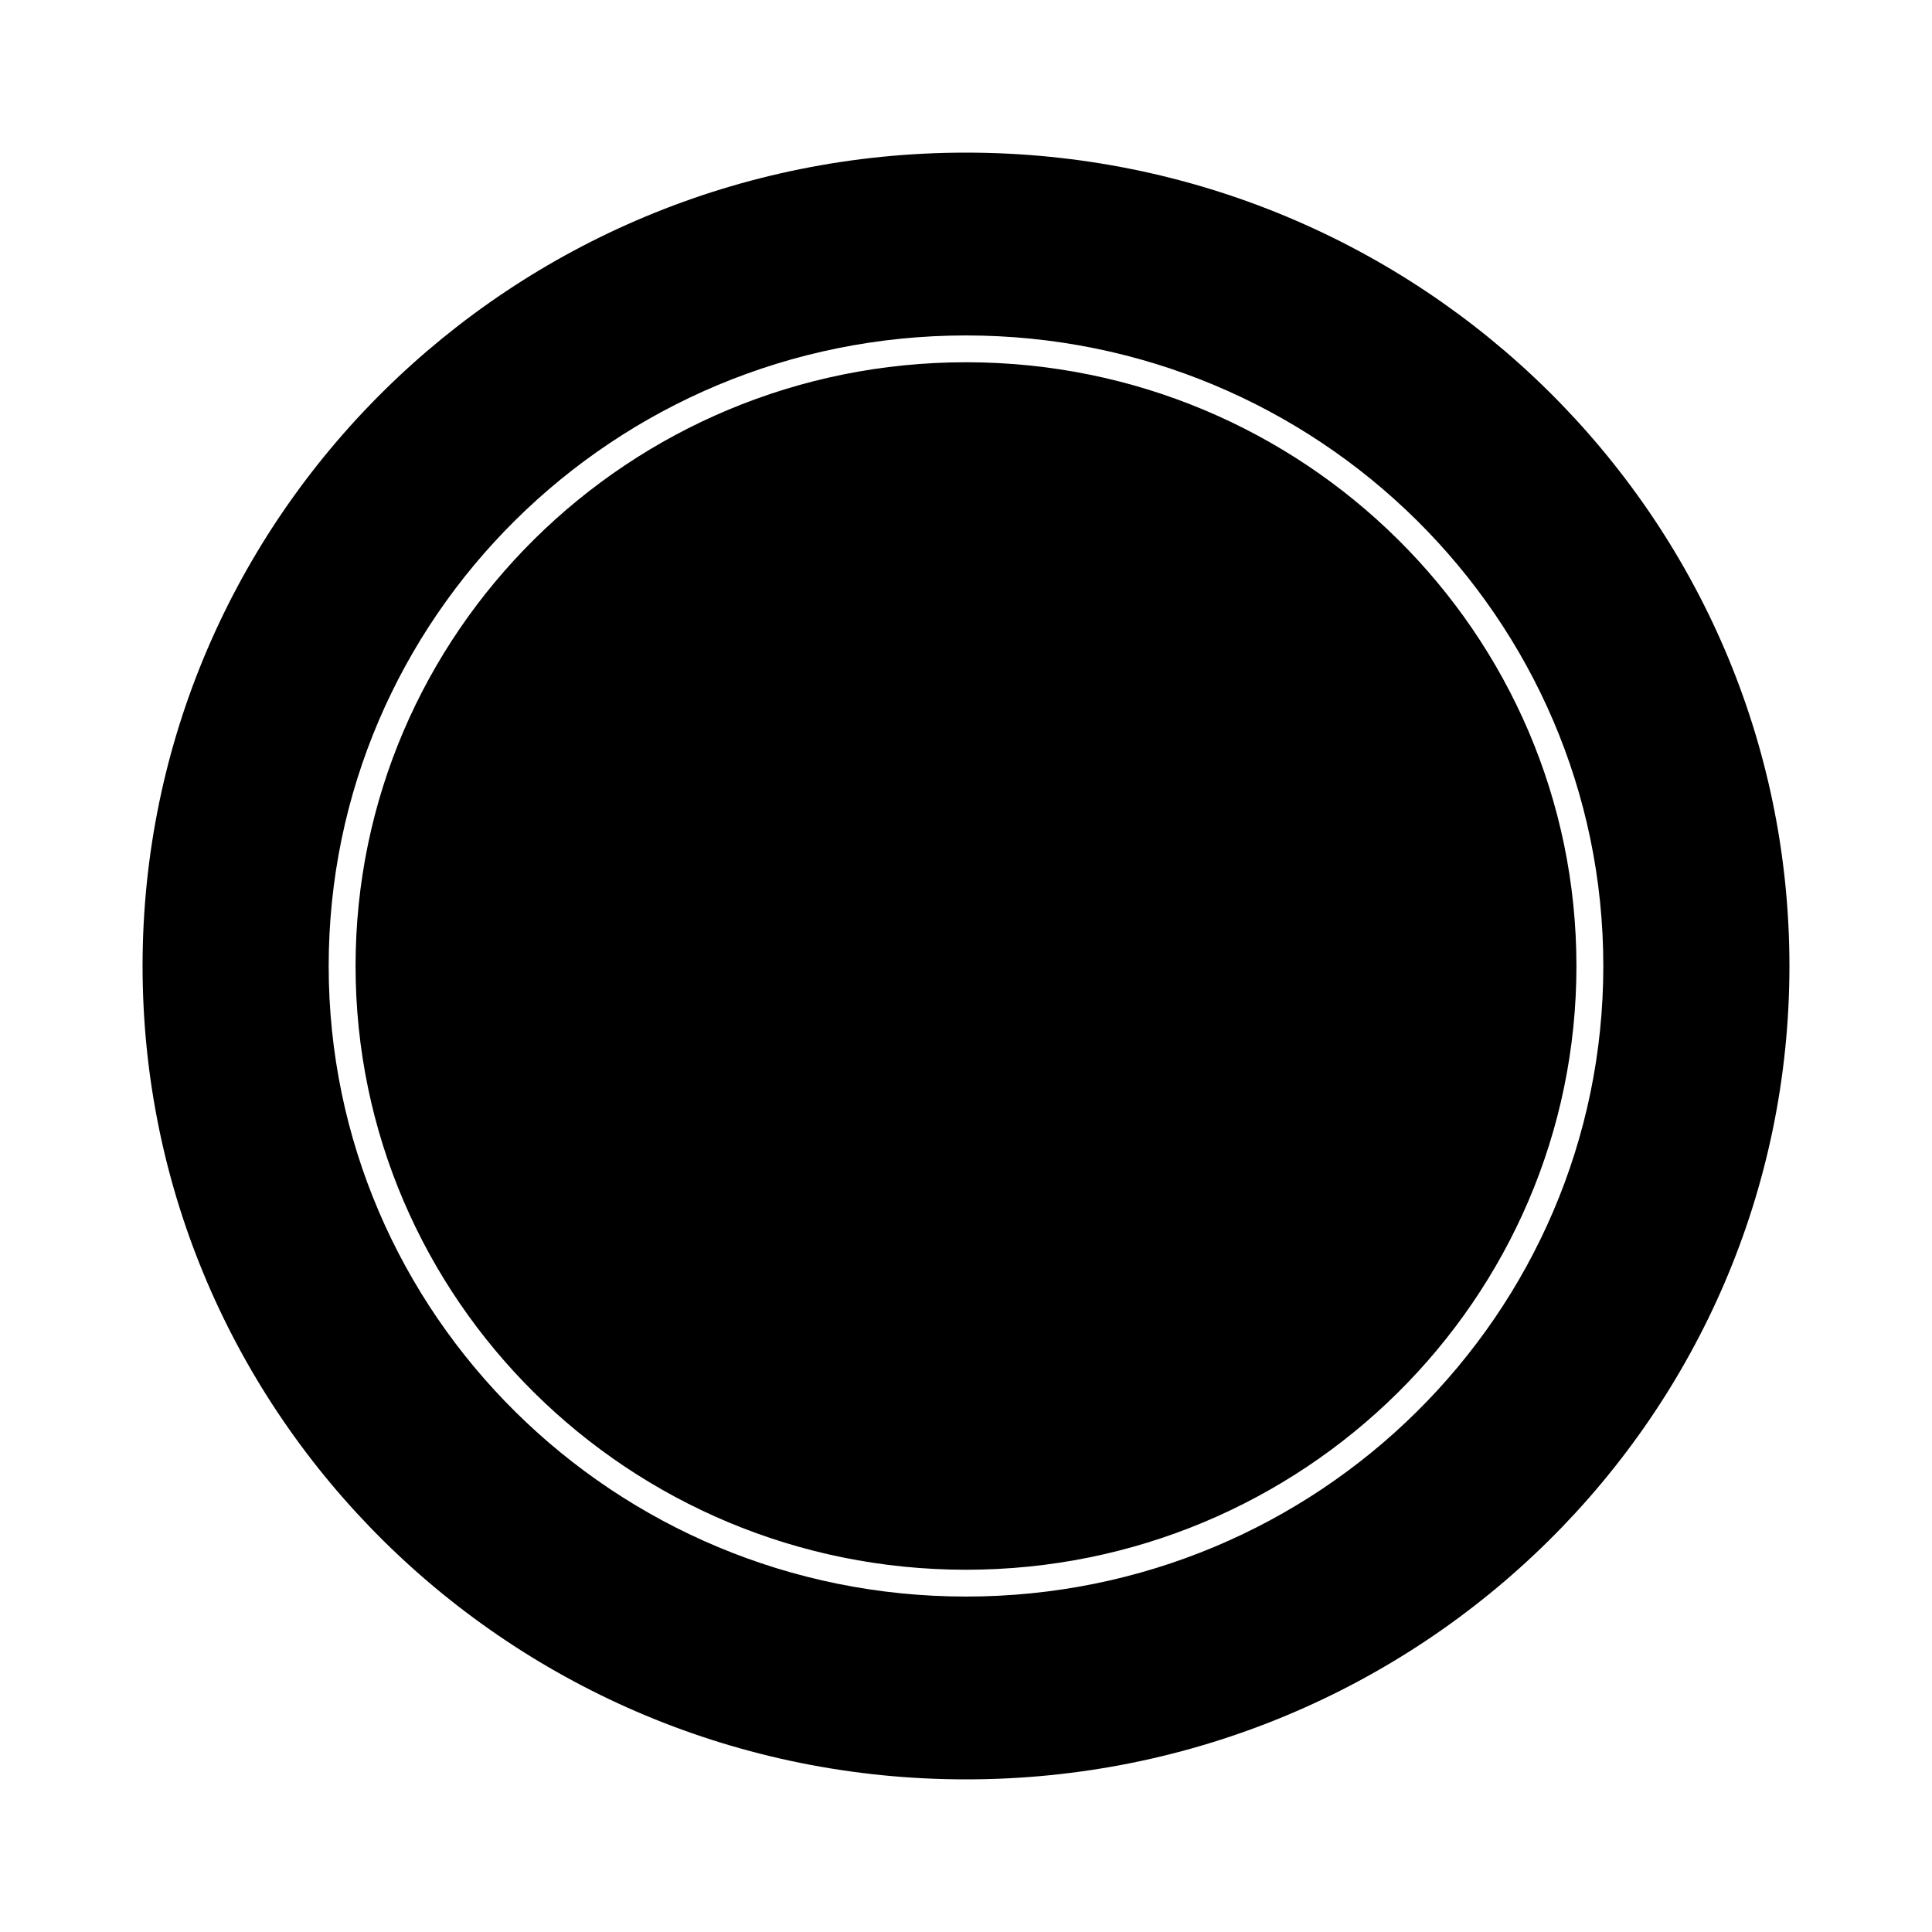 <?xml version="1.0" encoding="UTF-8" standalone="no"?>
<!-- Created with Inkscape (http://www.inkscape.org/) -->

<svg
   xmlns:dc="http://purl.org/dc/elements/1.1/"
   xmlns:cc="http://creativecommons.org/ns#"
   xmlns:rdf="http://www.w3.org/1999/02/22-rdf-syntax-ns#"
   xmlns:svg="http://www.w3.org/2000/svg"
   xmlns="http://www.w3.org/2000/svg"
   xmlns:sodipodi="http://sodipodi.sourceforge.net/DTD/sodipodi-0.dtd"
   xmlns:inkscape="http://www.inkscape.org/namespaces/inkscape"
   width="24"
   height="24"
   id="svg2"
   version="1.1"
   inkscape:version="0.48.4 r9939"
   sodipodi:docname="ic_type_of_dish_24dp.svg"
   inkscape:export-filename="/home/nessa/Proyectos/serenity-app/AmuseApp/app/src/main/res/drawable-xxxhdpi/ic_type_of_dish_24dp.png"
   inkscape:export-xdpi="360"
   inkscape:export-ydpi="360">
  <defs
     id="defs4" />
  <sodipodi:namedview
     id="base"
     pagecolor="#ffffff"
     bordercolor="#666666"
     borderopacity="1.0"
     inkscape:pageopacity="0.0"
     inkscape:pageshadow="2"
     inkscape:zoom="7.9195959"
     inkscape:cx="21.653341"
     inkscape:cy="15.598194"
     inkscape:document-units="px"
     inkscape:current-layer="layer1"
     showgrid="false"
     fit-margin-top="0"
     fit-margin-left="0"
     fit-margin-right="0"
     fit-margin-bottom="0"
     inkscape:window-width="1366"
     inkscape:window-height="702"
     inkscape:window-x="0"
     inkscape:window-y="27"
     inkscape:window-maximized="1" />
  <g
     inkscape:label="Capa 1"
     inkscape:groupmode="layer"
     id="layer1"
     transform="translate(-706.286,-722.791)">
    <path
       style="fill:#000000;fill-opacity:1;stroke:none"
       d="m 718.286,724.687 c -5.649,0 -10.229,4.525 -10.229,10.104 0,5.579 4.581,10.104 10.229,10.104 5.649,0 10.229,-4.525 10.229,-10.104 0,-5.579 -4.581,-10.104 -10.229,-10.104 z m 0,2.271 c 4.375,0 7.917,3.512 7.917,7.833 0,4.321 -3.541,7.833 -7.917,7.833 -4.375,0 -7.917,-3.512 -7.917,-7.833 0,-4.321 3.541,-7.833 7.917,-7.833 z m 0,0.333 c -4.189,0 -7.583,3.362 -7.583,7.5 0,4.138 3.394,7.5 7.583,7.5 4.189,0 7.583,-3.362 7.583,-7.5 0,-4.138 -3.394,-7.5 -7.583,-7.5 z"
       id="path3066"
       inkscape:connector-curvature="0" />
  </g>
</svg>
